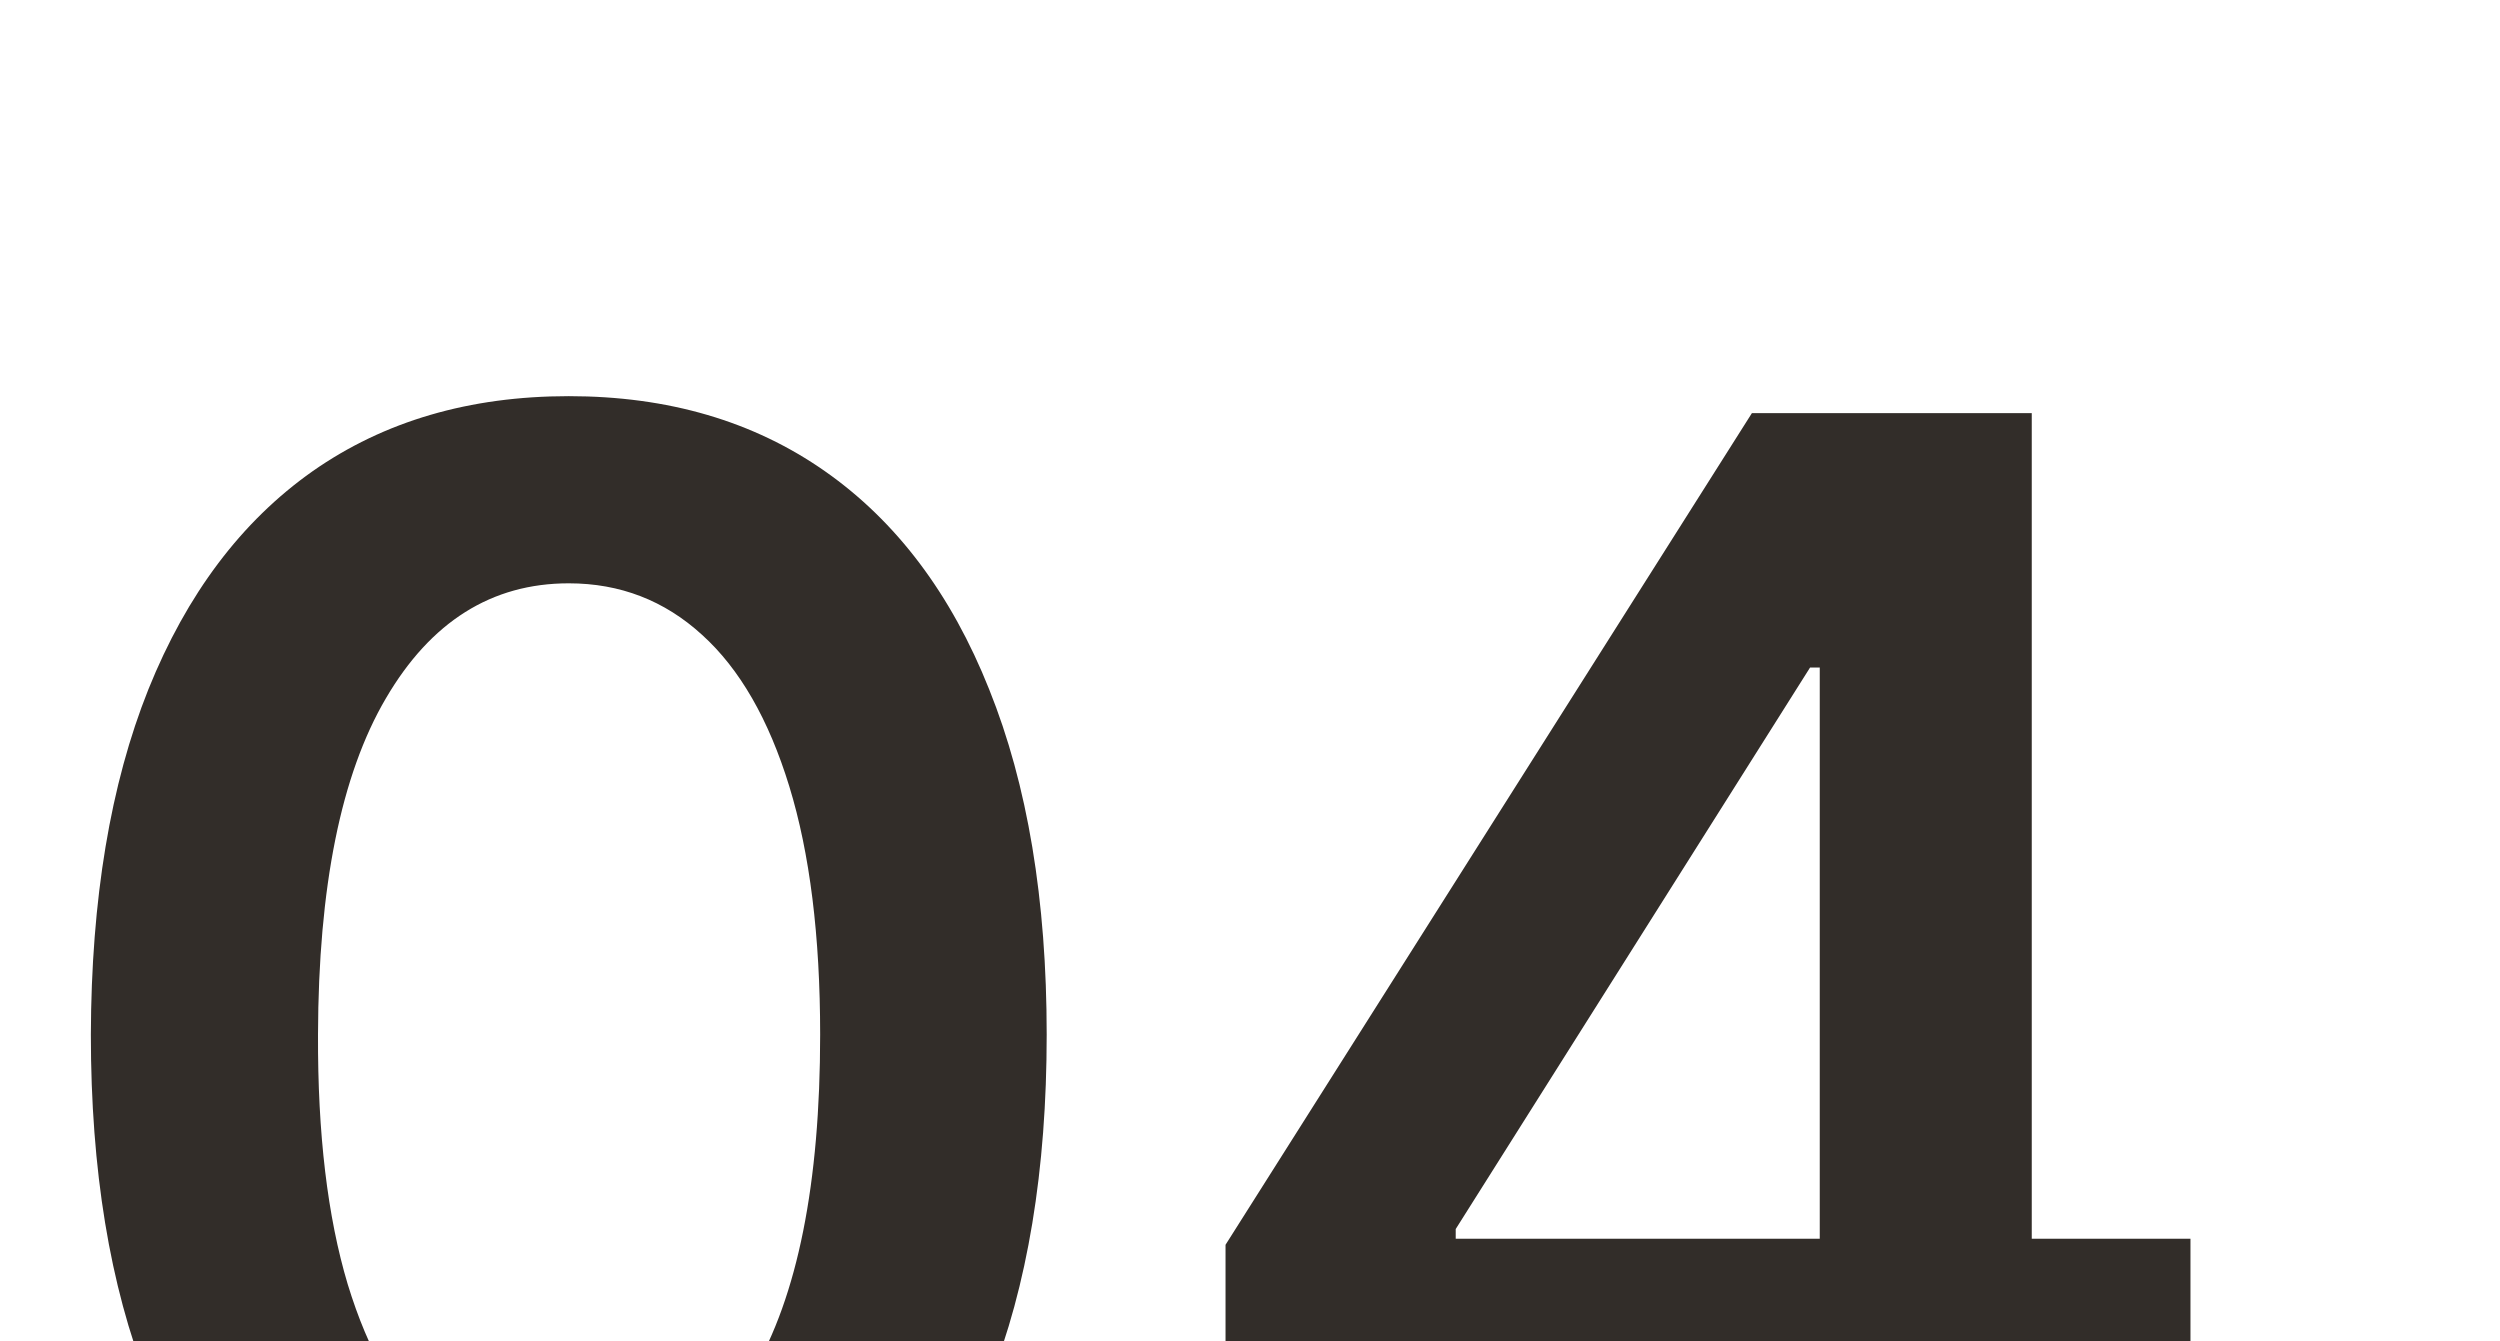 <svg width="192" height="103" viewBox="0 0 192 103" fill="none" xmlns="http://www.w3.org/2000/svg">
<g clip-path="url(#clip0_1_119)">
<path d="M43.682 128.814C36.022 128.814 29.447 126.876 23.958 122.999C18.499 119.092 14.297 113.463 11.351 106.113C8.436 98.731 6.978 89.846 6.978 79.457C7.009 69.067 8.482 60.228 11.397 52.94C14.344 45.621 18.546 40.039 24.004 36.193C29.494 32.347 36.053 30.425 43.682 30.425C51.311 30.425 57.871 32.347 63.36 36.193C68.849 40.039 73.052 45.621 75.967 52.94C78.913 60.26 80.386 69.098 80.386 79.457C80.386 89.877 78.913 98.778 75.967 106.159C73.052 113.509 68.849 119.123 63.36 122.999C57.902 126.876 51.342 128.814 43.682 128.814ZM43.682 114.254C49.637 114.254 54.335 111.323 57.778 105.461C61.251 99.569 62.988 90.901 62.988 79.457C62.988 71.889 62.197 65.532 60.615 60.383C59.034 55.235 56.801 51.359 53.917 48.754C51.032 46.117 47.621 44.799 43.682 44.799C37.759 44.799 33.076 47.746 29.633 53.638C26.191 59.5 24.454 68.106 24.423 79.457C24.392 87.055 25.152 93.444 26.702 98.623C28.284 103.802 30.517 107.71 33.401 110.346C36.285 112.951 39.712 114.254 43.682 114.254ZM94.121 109.322V95.599L134.547 31.727H145.991V51.266H139.013L111.799 94.39V95.134H168.228V109.322H94.121ZM139.571 127V105.136L139.757 98.995V31.727H156.039V127H139.571Z" fill="#322D29"/>
</g>
<defs>
<clipPath id="clip0_1_119">
<rect width="192" height="103" fill="white"/>
</clipPath>
</defs>
</svg>
